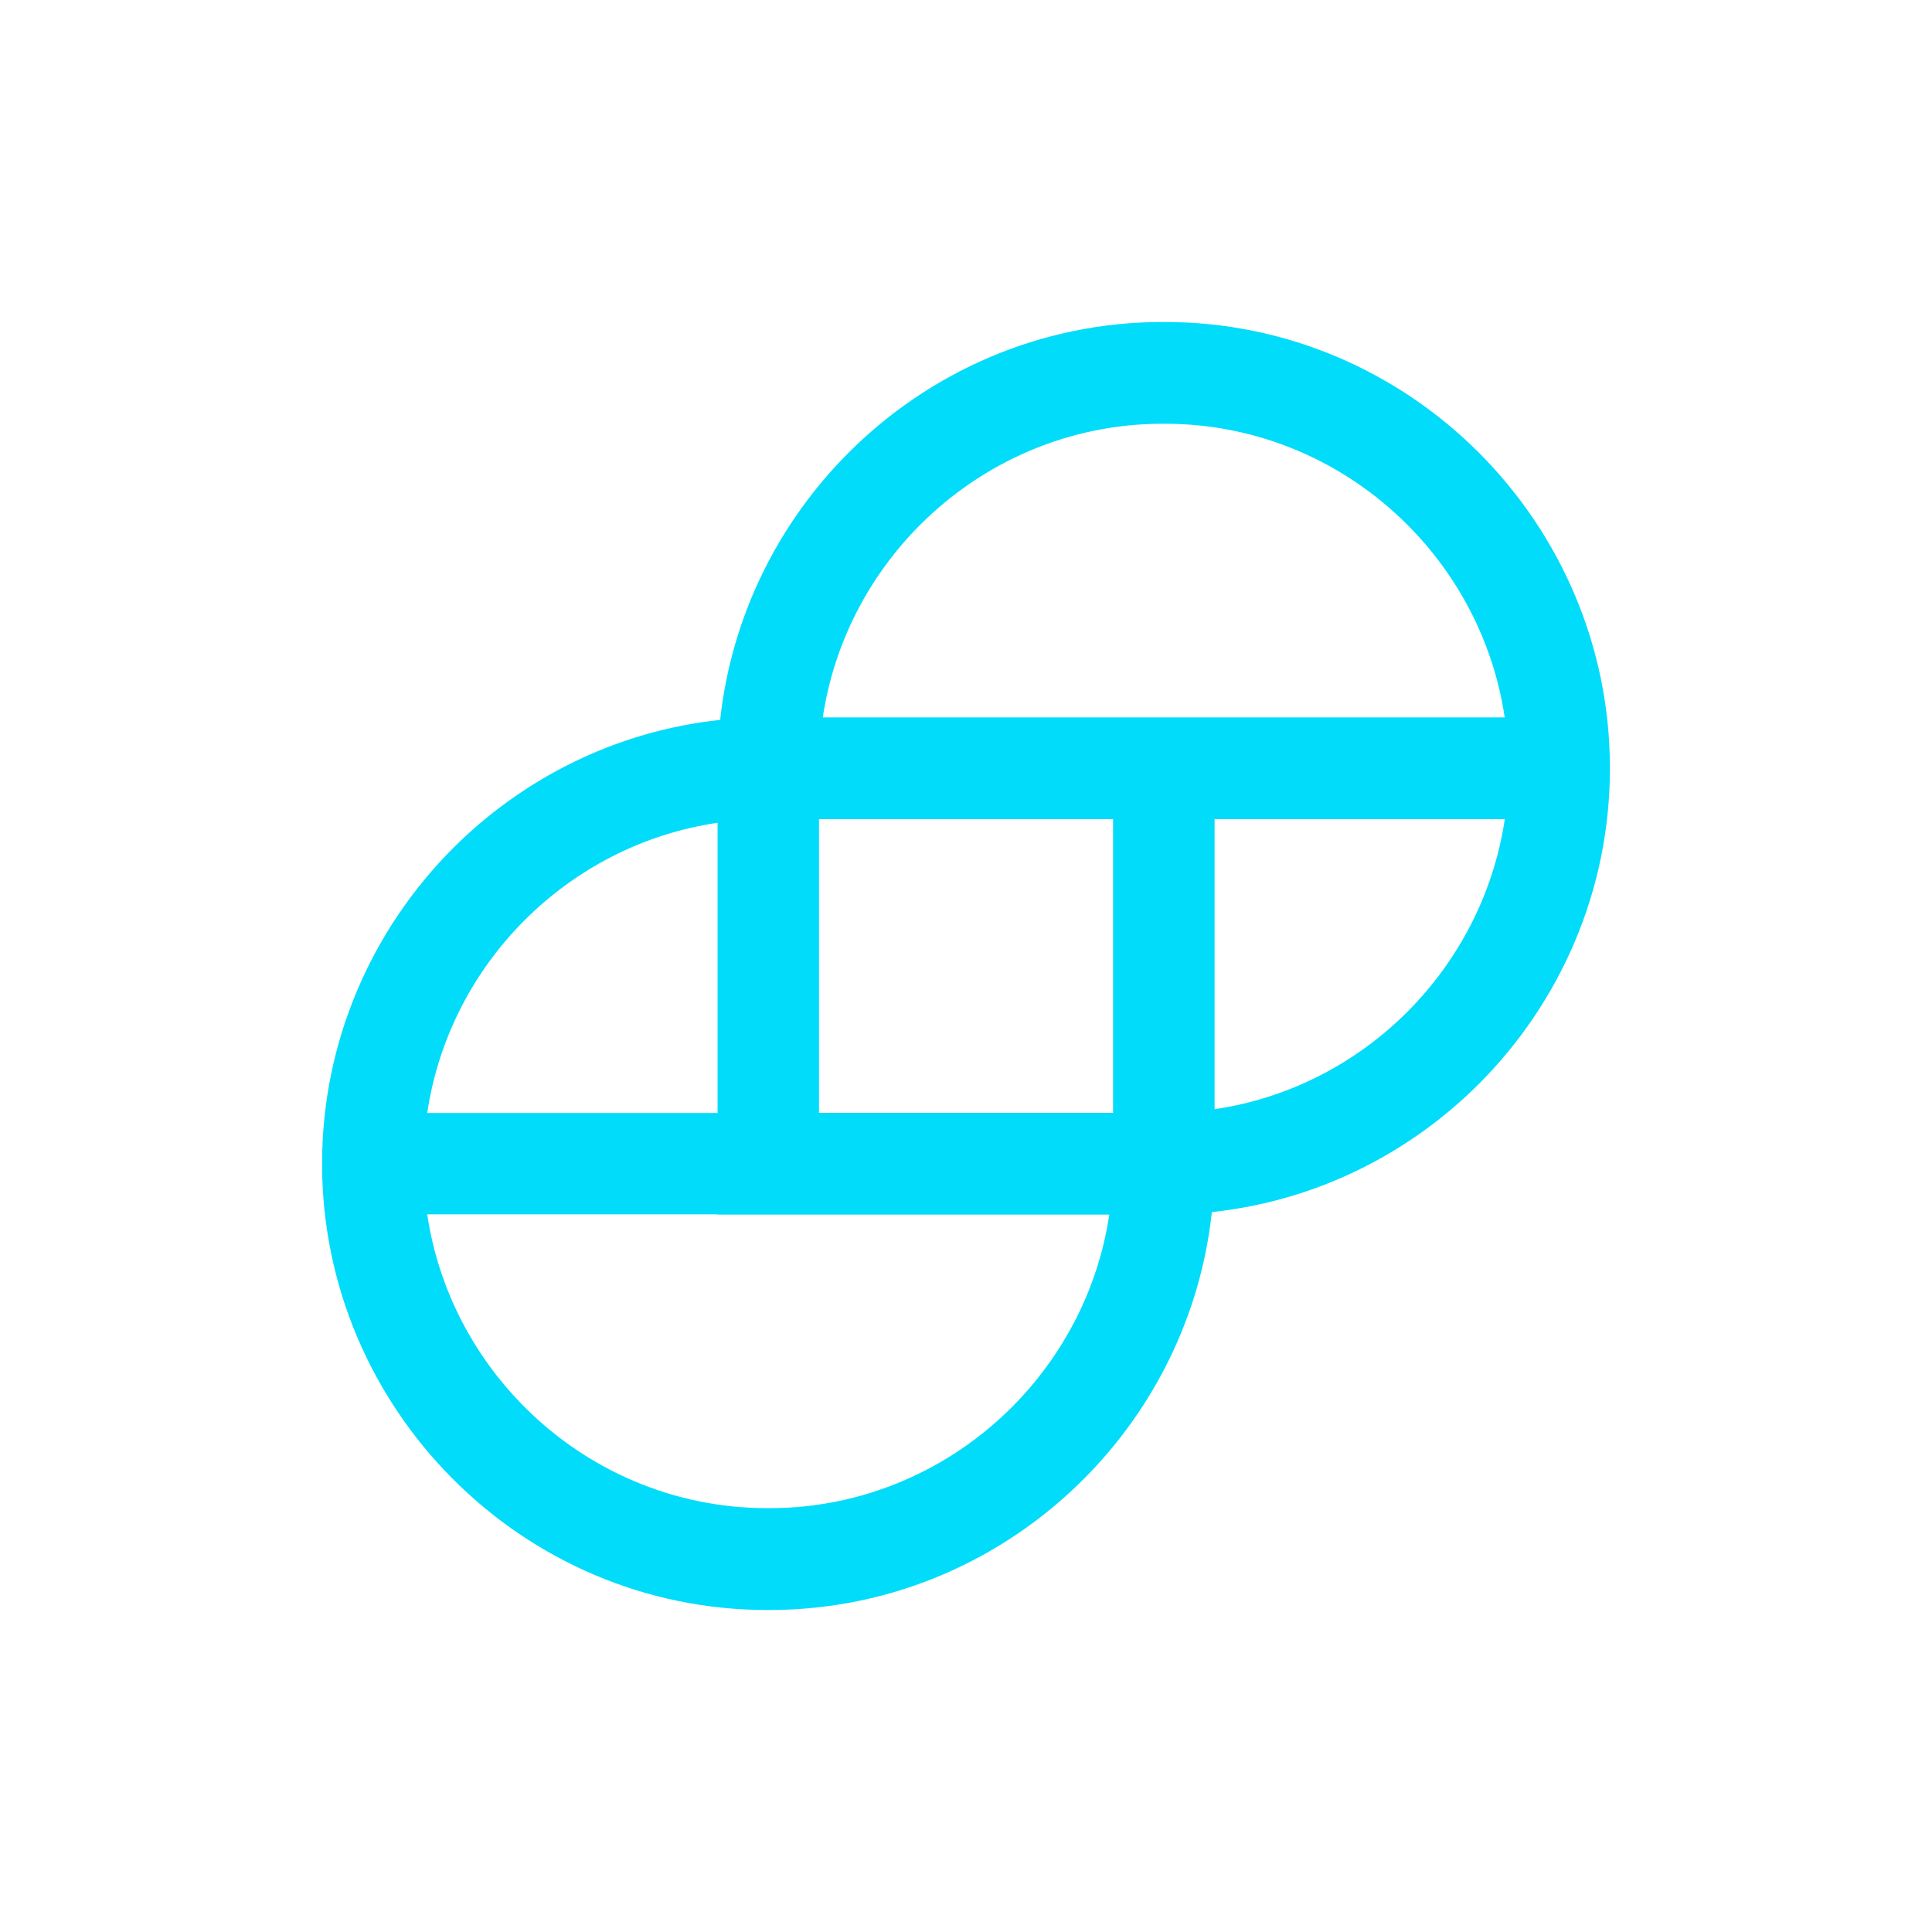 <svg width="24" height="24" viewBox="0 0 24 24" fill="none" xmlns="http://www.w3.org/2000/svg">
<path d="M10.174 13.824H13.827V10.176H10.174V13.824ZM5.307 13.826H8.914V10.221C7.986 10.357 7.151 10.796 6.515 11.433C5.881 12.068 5.445 12.9 5.307 13.826ZM8.914 15.085H5.307C5.445 16.011 5.882 16.843 6.516 17.478C7.289 18.254 8.357 18.735 9.53 18.735H9.558C10.731 18.735 11.799 18.253 12.572 17.478C13.205 16.843 13.642 16.012 13.78 15.088H8.914V15.085ZM18.693 10.176H15.088V13.779C16.015 13.643 16.85 13.204 17.486 12.566C18.118 11.931 18.555 11.101 18.693 10.176ZM18.692 8.912C18.555 7.987 18.118 7.156 17.485 6.521C16.712 5.745 15.644 5.264 14.471 5.264H14.443C13.27 5.264 12.203 5.746 11.429 6.521C10.796 7.156 10.359 7.987 10.221 8.912H18.692ZM15.054 15.057C14.915 16.343 14.332 17.501 13.463 18.372C12.462 19.377 11.079 20 9.558 20H9.53C8.009 20 6.626 19.377 5.625 18.372C4.623 17.367 4.001 15.981 4.001 14.456C4.001 12.931 4.623 11.545 5.624 10.54C6.497 9.666 7.657 9.08 8.946 8.943C9.086 7.657 9.669 6.499 10.537 5.628C11.539 4.623 12.922 4 14.442 4H14.471C15.992 4 17.374 4.623 18.376 5.628C19.377 6.633 19.999 8.018 19.999 9.544C19.999 11.07 19.377 12.455 18.376 13.46C17.504 14.334 16.344 14.919 15.054 15.057Z" fill="#00DCFA"/>
</svg>
